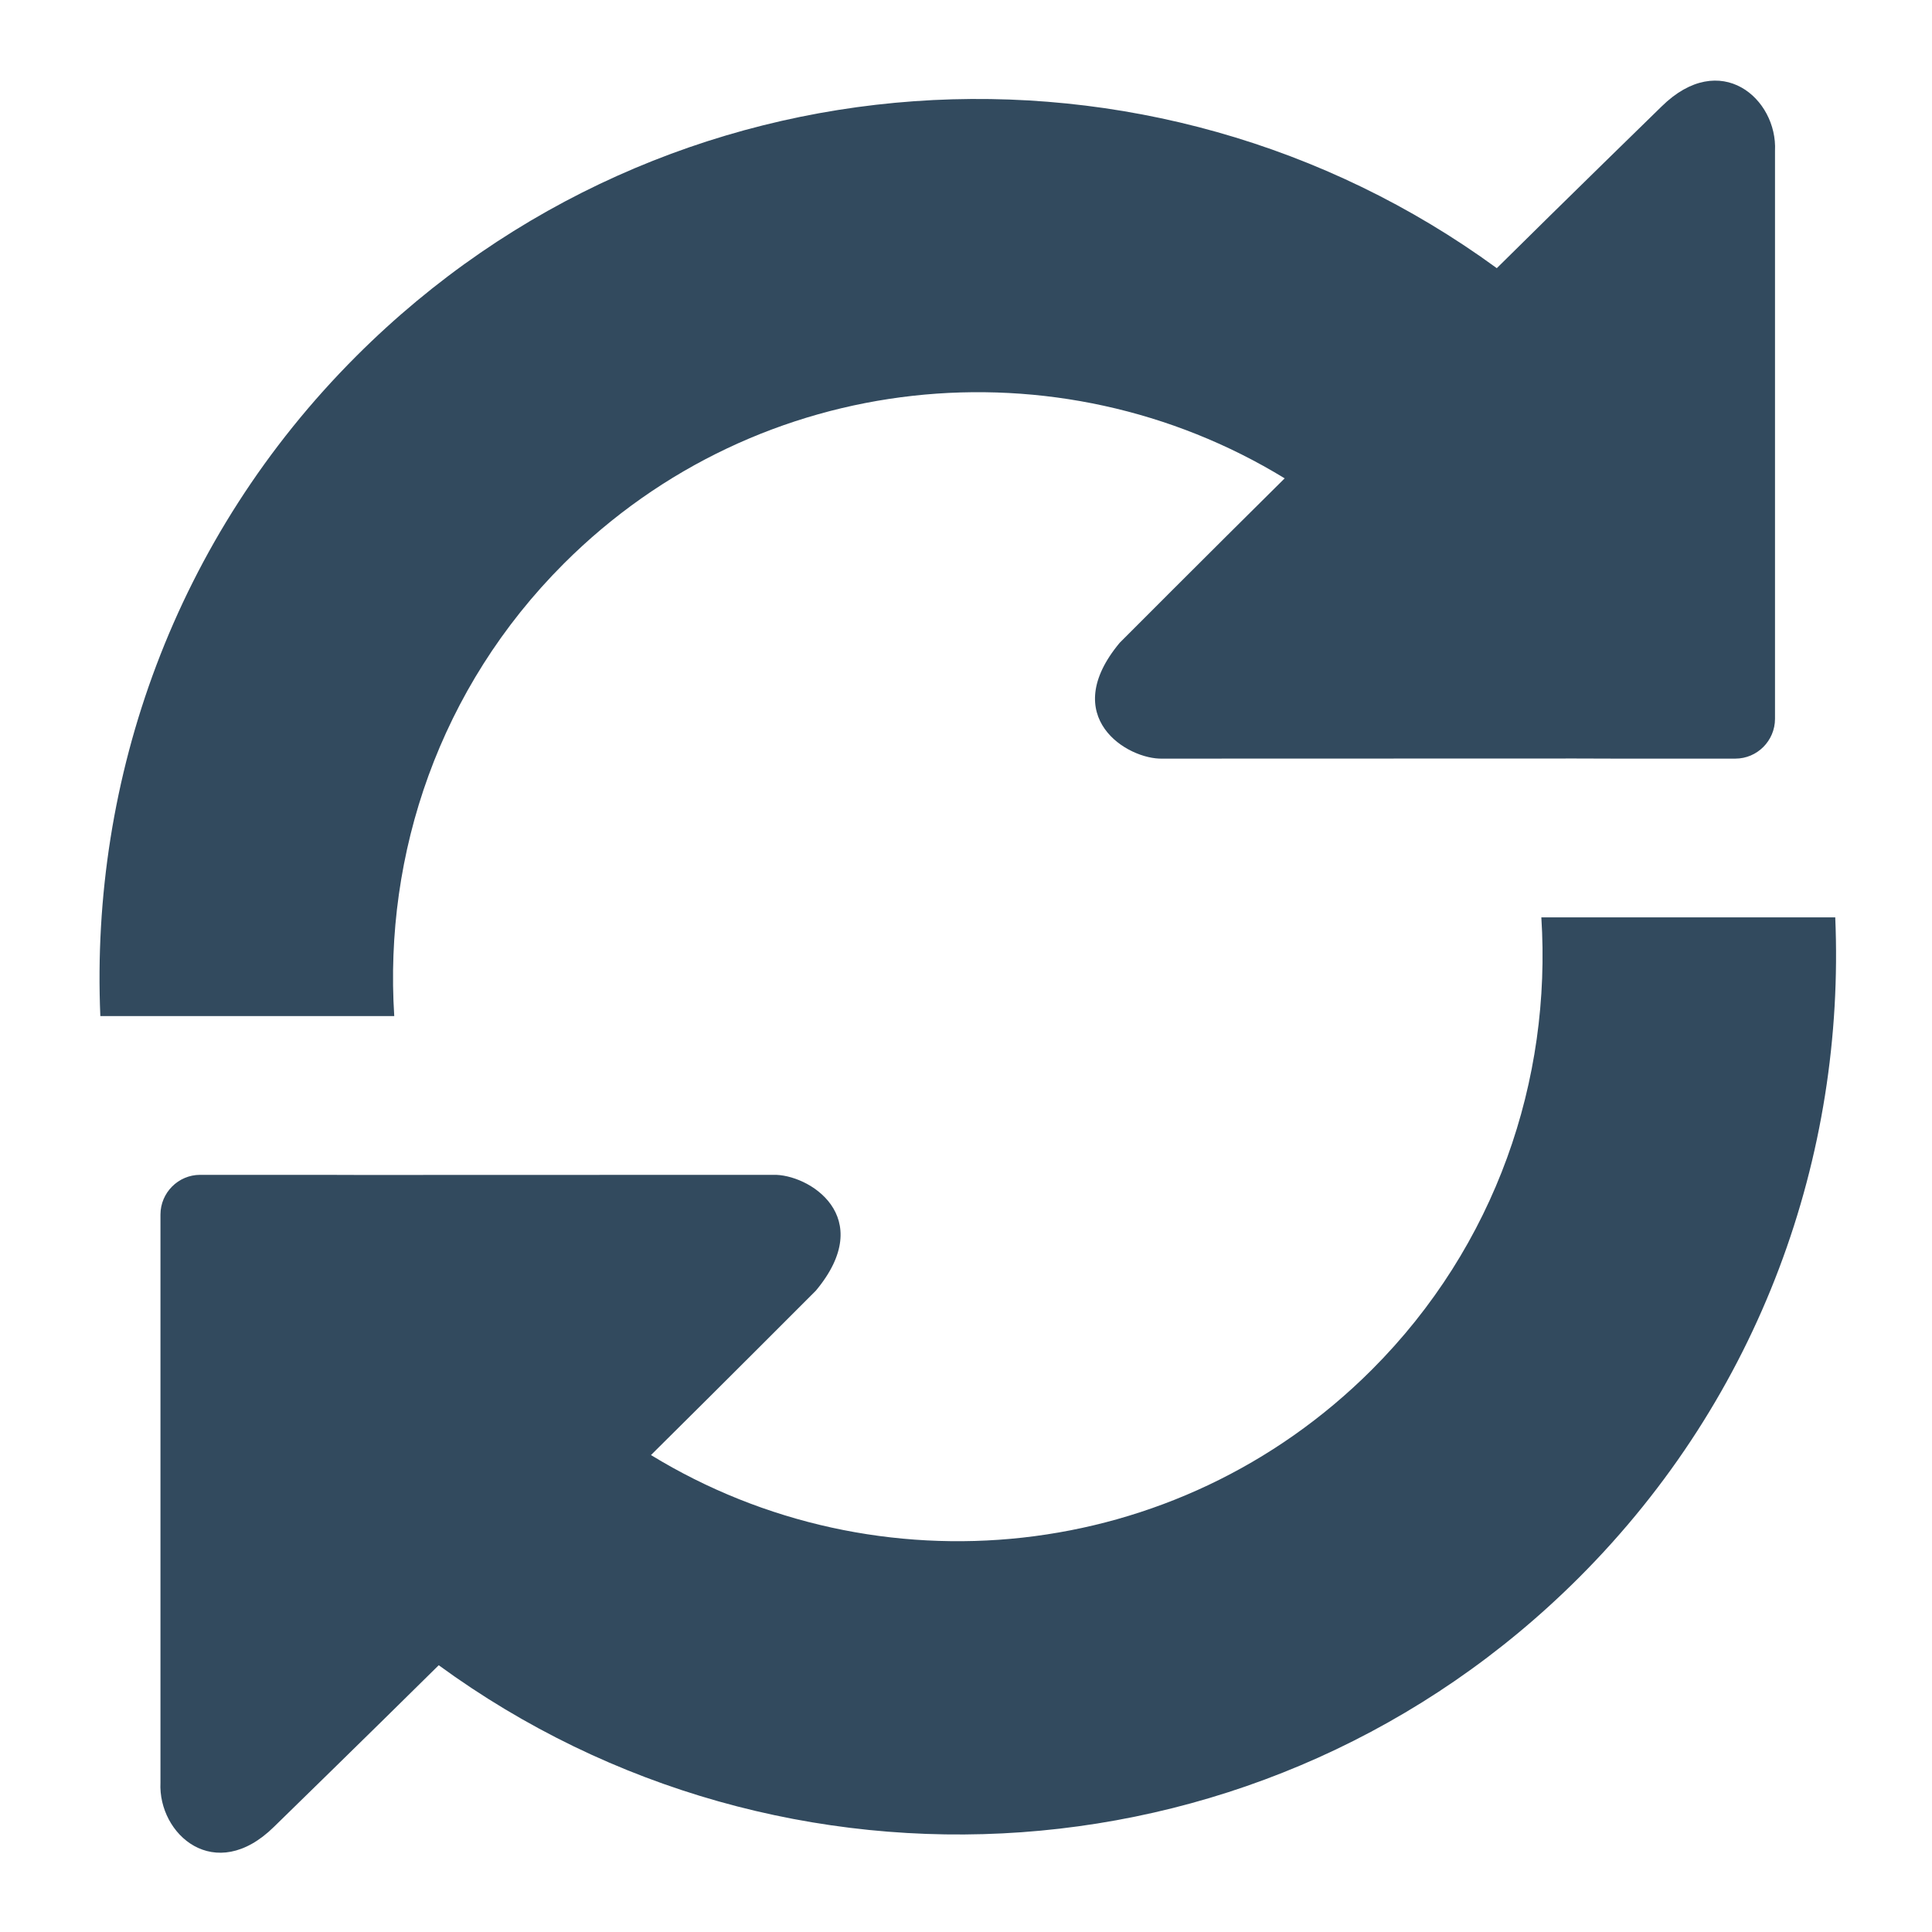 <?xml version="1.0" encoding="UTF-8" standalone="no"?>
<!-- Created with Inkscape (http://www.inkscape.org/) -->

<svg
   xmlns:dc="http://purl.org/dc/elements/1.1/"
   xmlns:cc="http://creativecommons.org/ns#"
   xmlns:rdf="http://www.w3.org/1999/02/22-rdf-syntax-ns#"
   xmlns:svg="http://www.w3.org/2000/svg"
   xmlns="http://www.w3.org/2000/svg"
   xmlns:sodipodi="http://sodipodi.sourceforge.net/DTD/sodipodi-0.dtd"
   xmlns:inkscape="http://www.inkscape.org/namespaces/inkscape"
   width="24"
   height="24"
   viewBox="0 0 6.35 6.35"
   version="1.1"
   id="svg8"
   inkscape:version="0.92.3 (2405546, 2018-03-11)"
   sodipodi:docname="refresh.svg"
   inkscape:export-filename="C:\diskH\Graphisme\Works\Modelio\Flat icons\modelio.app\app.project.ui\icons\refresh.png"
   inkscape:export-xdpi="96"
   inkscape:export-ydpi="96">
  <defs
     id="defs2" />
  <sodipodi:namedview
     id="base"
     pagecolor="#ffffff"
     bordercolor="#666666"
     borderopacity="1.0"
     inkscape:pageopacity="0.0"
     inkscape:pageshadow="2"
     inkscape:zoom="35.416667"
     inkscape:cx="11.319175"
     inkscape:cy="12"
     inkscape:document-units="px"
     inkscape:current-layer="layer5"
     showgrid="true"
     units="px"
     inkscape:window-width="1280"
     inkscape:window-height="961"
     inkscape:window-x="-8"
     inkscape:window-y="-8"
     inkscape:window-maximized="1">
    <inkscape:grid
       type="xygrid"
       id="grid4485" />
  </sodipodi:namedview>
  <g
     inkscape:groupmode="layer"
     id="layer5"
     inkscape:label="refresh"
     transform="translate(0,-6.35)">
    <g
       transform="matrix(0.2,0,0,0.2,0.327,6.615)"
       id="g7237">
      <path
         inkscape:connector-curvature="0"
         d="m 7.63,7.938 c 3.215,-3.215 8.132,-3.674 11.847,-1.402 -1.259,1.246 -2.711,2.702 -2.711,2.702 -1.016,1.219 0.125,1.922 0.705,1.904 L 24.26,11.14 c 0.358,0 0.651,0.002 0.651,0.002 0,0 0.296,0 0.655,0 h 1.317 c 0.359,0 0.651,-0.293 0.652,-0.653 V 1.154 C 27.577,0.3 26.639,-0.528 25.671,0.425 c 0,0 -1.602,1.561 -2.708,2.657 C 17.305,-1.051 9.331,-0.583 4.22,4.528 1.238,7.51 -0.153,11.466 0.014,15.373 h 4.83 C 4.673,12.703 5.589,9.979 7.63,7.938 Z"
         id="path7233"
         style="fill:#324a5e;fill-opacity:1" />
      <path
         inkscape:connector-curvature="0"
         d="m 23.695,13.75 c 0.171,2.67 -0.745,5.394 -2.786,7.435 -3.216,3.215 -8.131,3.674 -11.846,1.402 1.258,-1.246 2.71,-2.702 2.71,-2.702 1.016,-1.219 -0.125,-1.922 -0.705,-1.903 l -6.789,0.002 c -0.358,0 -0.651,-0.002 -0.651,-0.002 0,0 -0.296,0 -0.655,0 H 1.654 c -0.359,0 -0.651,0.293 -0.652,0.652 v 9.335 c -0.041,0.853 0.896,1.681 1.865,0.728 0,0 1.601,-1.561 2.708,-2.656 5.66,4.134 13.633,3.666 18.743,-1.445 2.981,-2.982 4.373,-6.938 4.207,-10.845 h -4.83 z"
         id="path7235"
         style="fill:#324a5e;fill-opacity:1" />
    </g>
  </g>
</svg>
